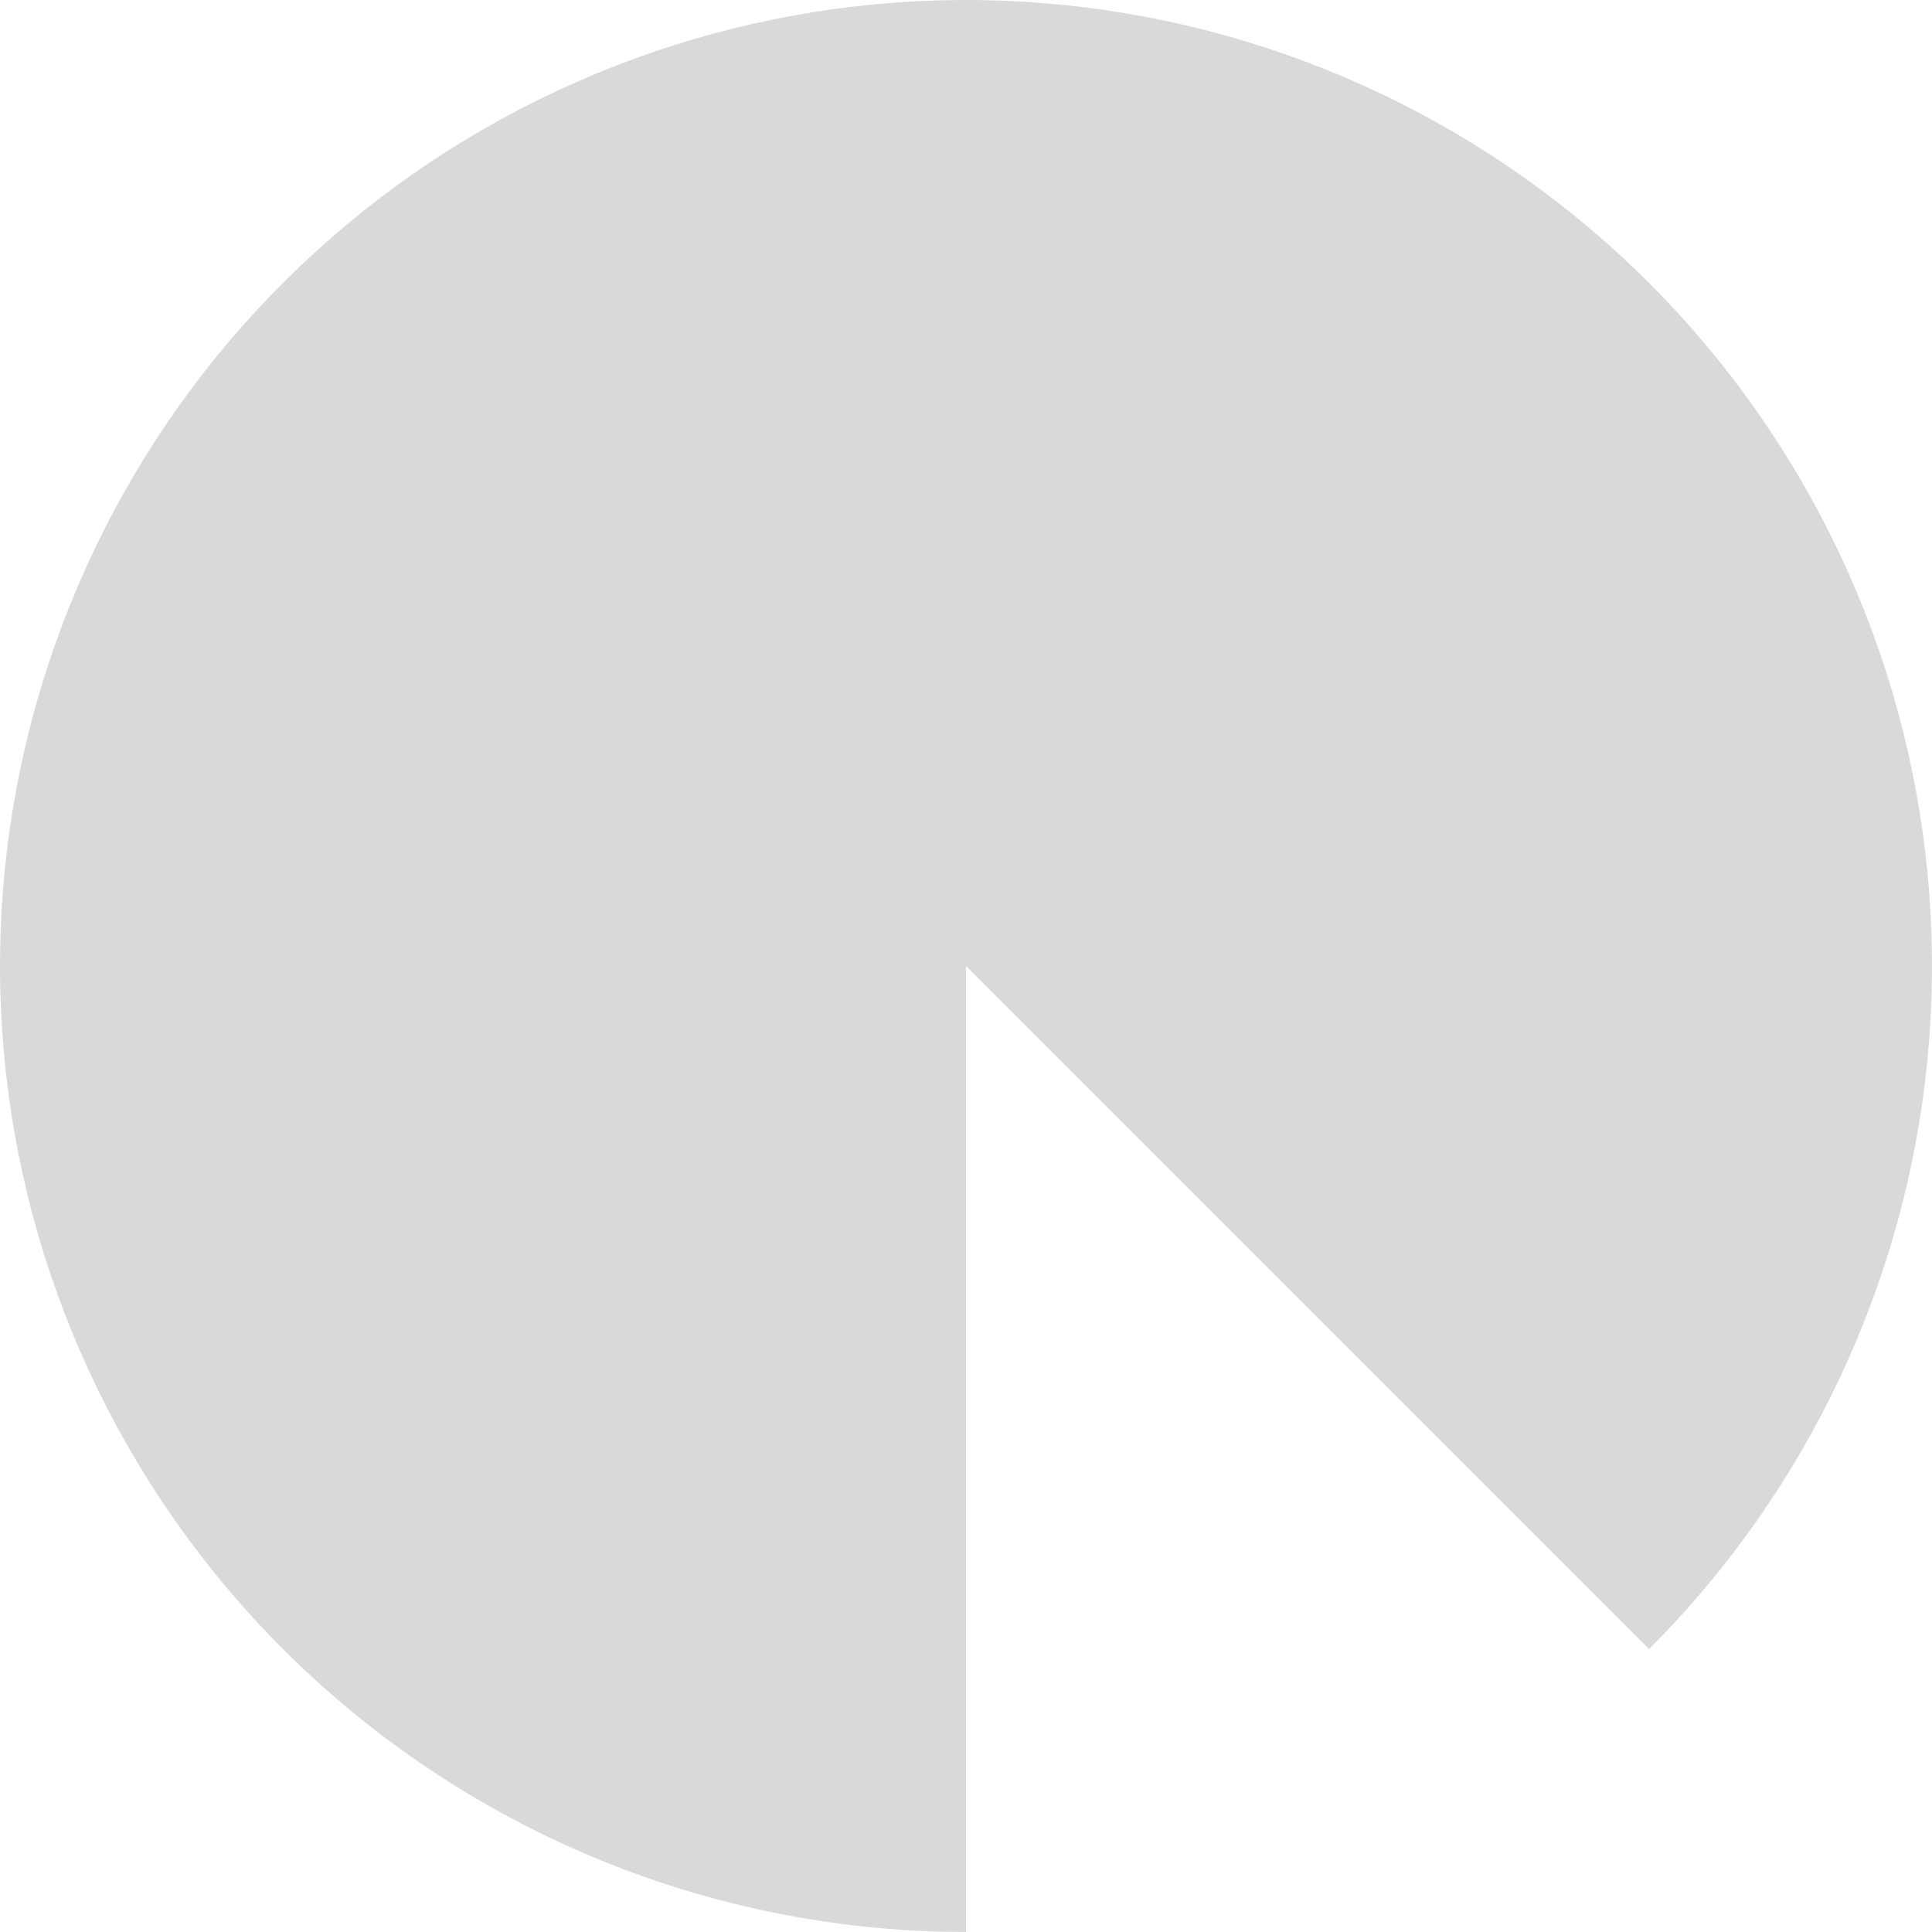 <svg width="270" height="270" viewBox="0 0 270 270" fill="none"
    xmlns="http://www.w3.org/2000/svg">
    <path d="M230.459 230.459C252.544 208.374 266.289 179.315 269.35 148.232C272.411 117.15 264.601 85.967 247.248 59.998C229.896 34.029 204.077 14.88 174.188 5.813C144.3 -3.253 112.193 -1.676 83.338 10.276C54.482 22.229 30.664 43.816 15.941 71.361C1.218 98.906 -3.499 130.704 2.594 161.337C8.687 191.97 25.213 219.542 49.357 239.356C73.5 259.17 103.767 270 135 270L135 135L230.459 230.459Z" fill="#D9D9D9"/>
</svg>
    